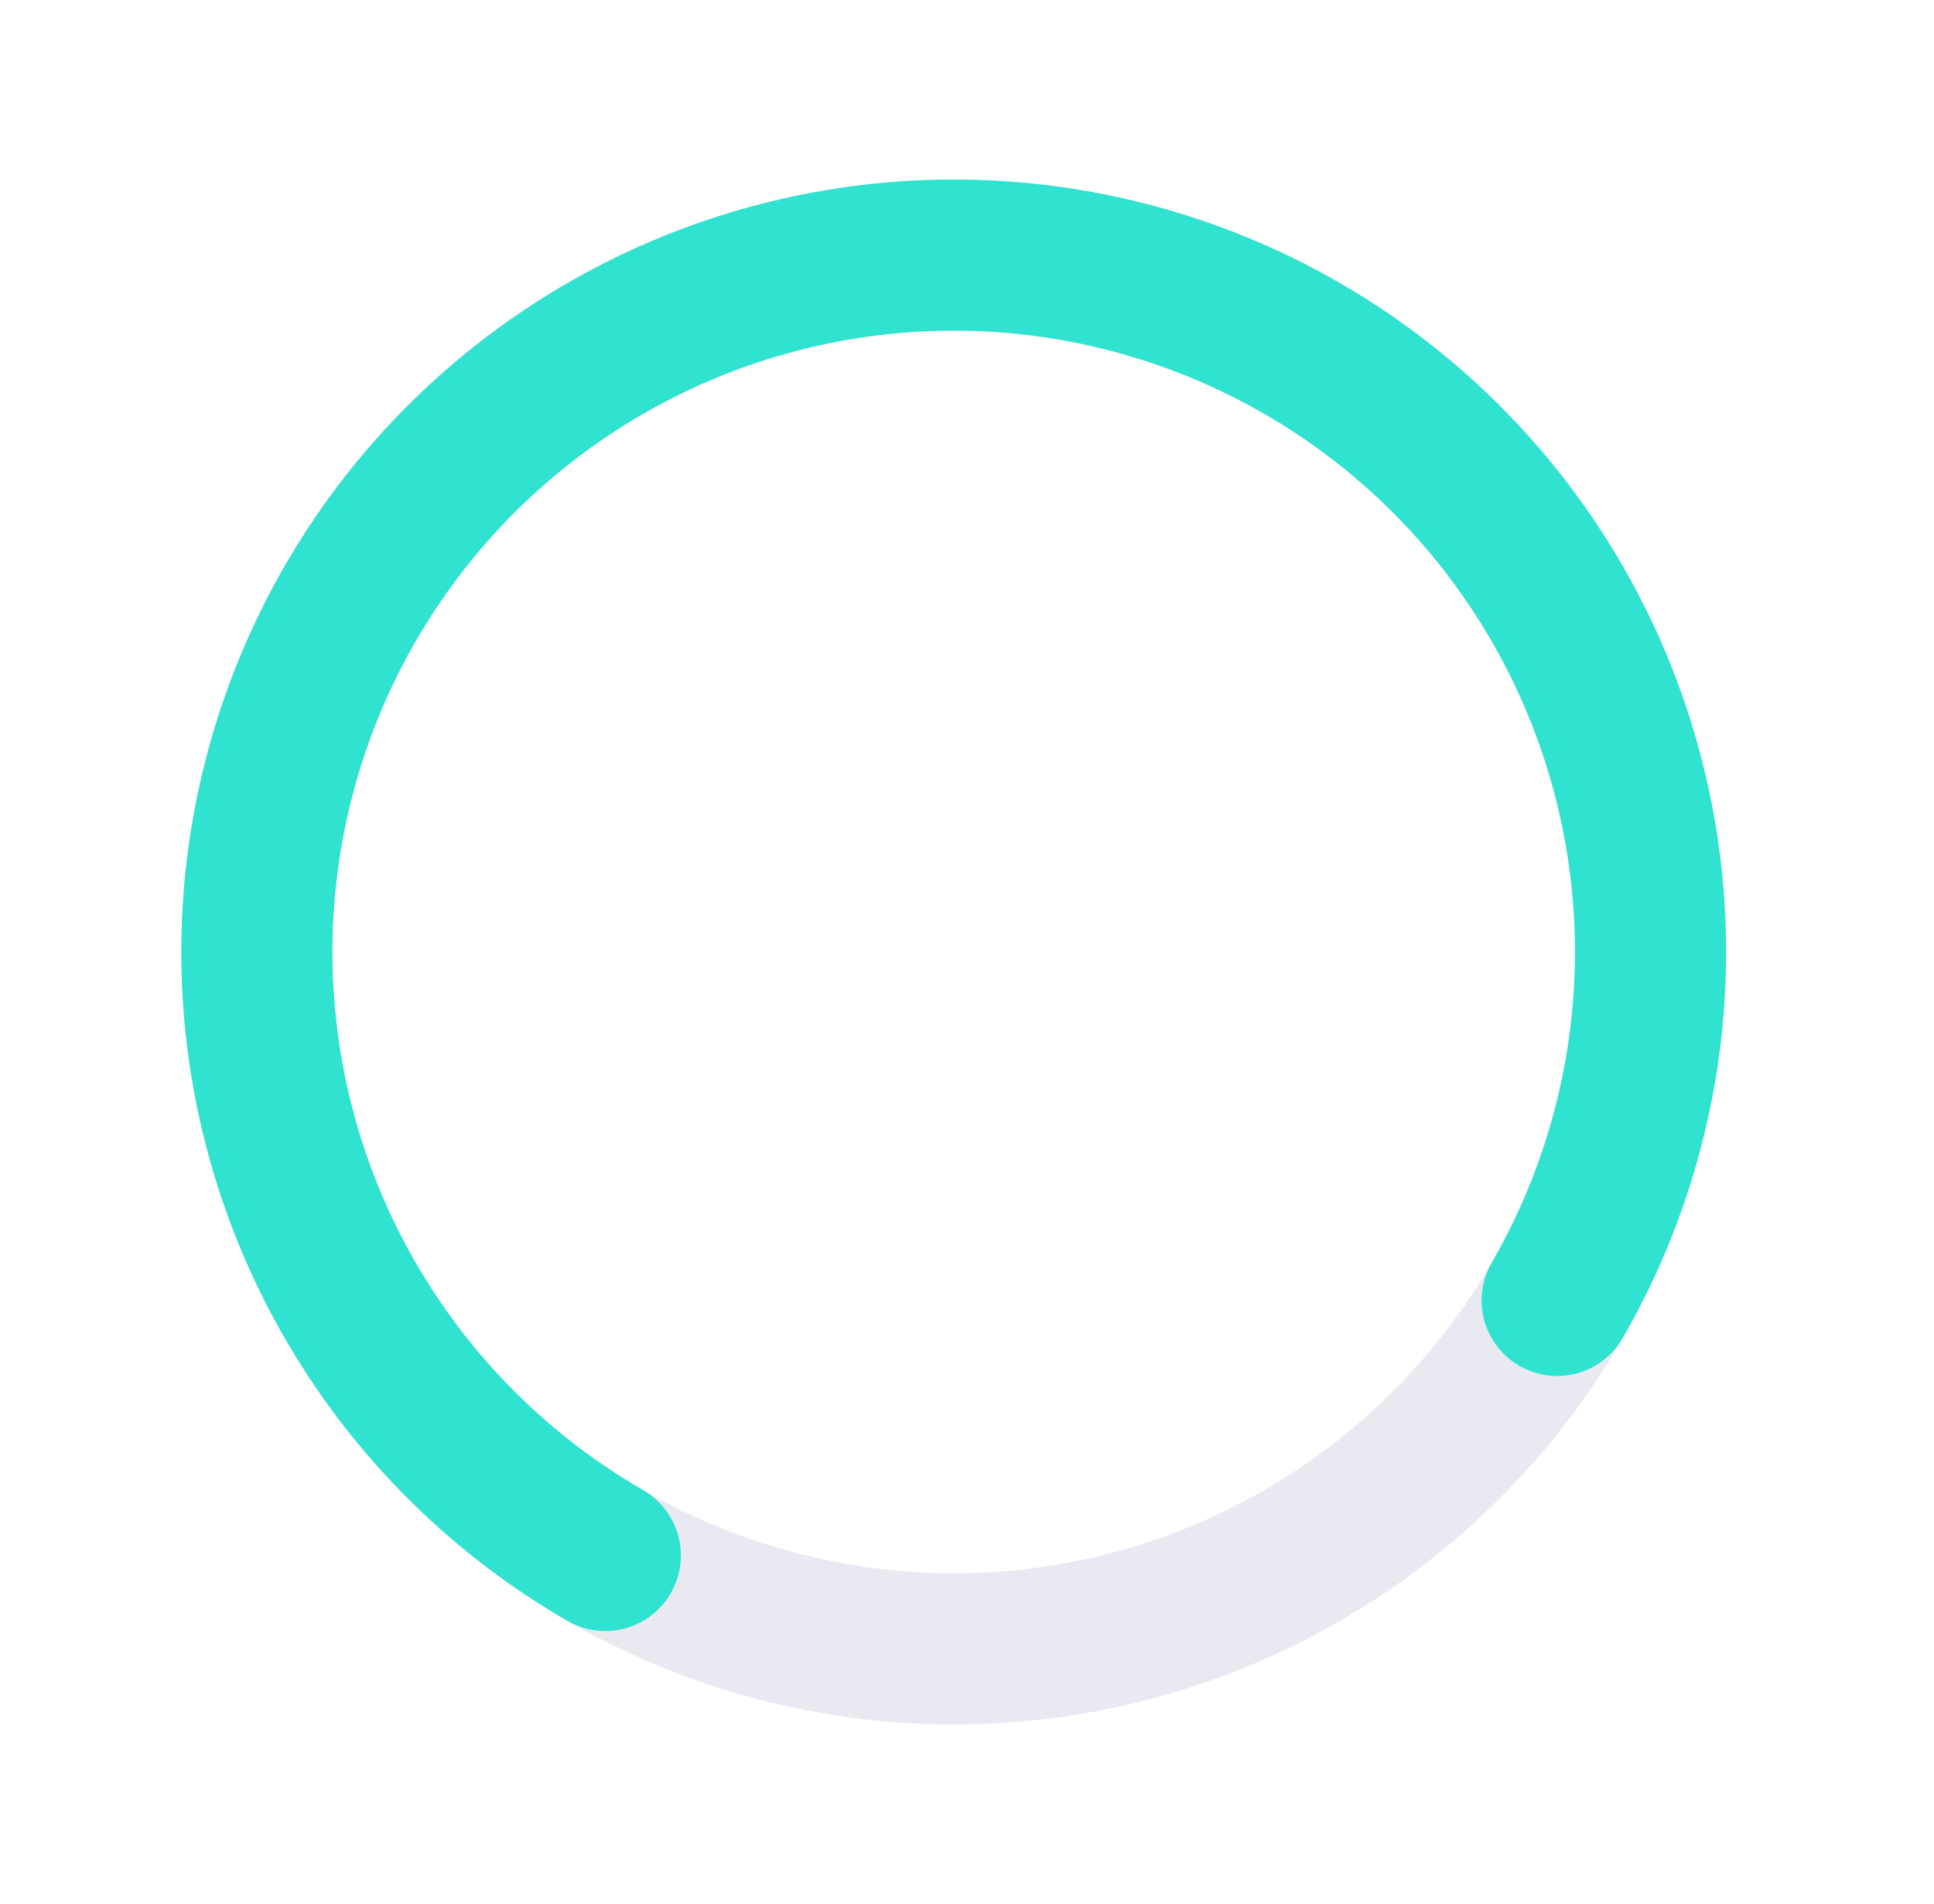 <svg width="64" height="63" viewBox="0 0 64 63" fill="none" xmlns="http://www.w3.org/2000/svg">
<circle cx="31.56" cy="31.5" r="23.06" transform="rotate(120 31.56 31.5)" stroke="#E8E9F1" stroke-width="5" stroke-linecap="round" stroke-linejoin="round"/>
<path d="M20.03 51.47C16.08 49.19 12.895 45.789 10.878 41.699C8.861 37.609 8.102 33.012 8.697 28.49C9.293 23.968 11.215 19.725 14.223 16.296C17.23 12.867 21.186 10.407 25.591 9.226C29.997 8.046 34.653 8.198 38.972 9.664C43.291 11.13 47.078 13.844 49.854 17.462C52.63 21.081 54.272 25.441 54.57 29.992C54.868 34.543 53.81 39.08 51.53 43.03" stroke="#30E2D0" stroke-width="5" stroke-linecap="round" stroke-linejoin="round"/>
</svg>
